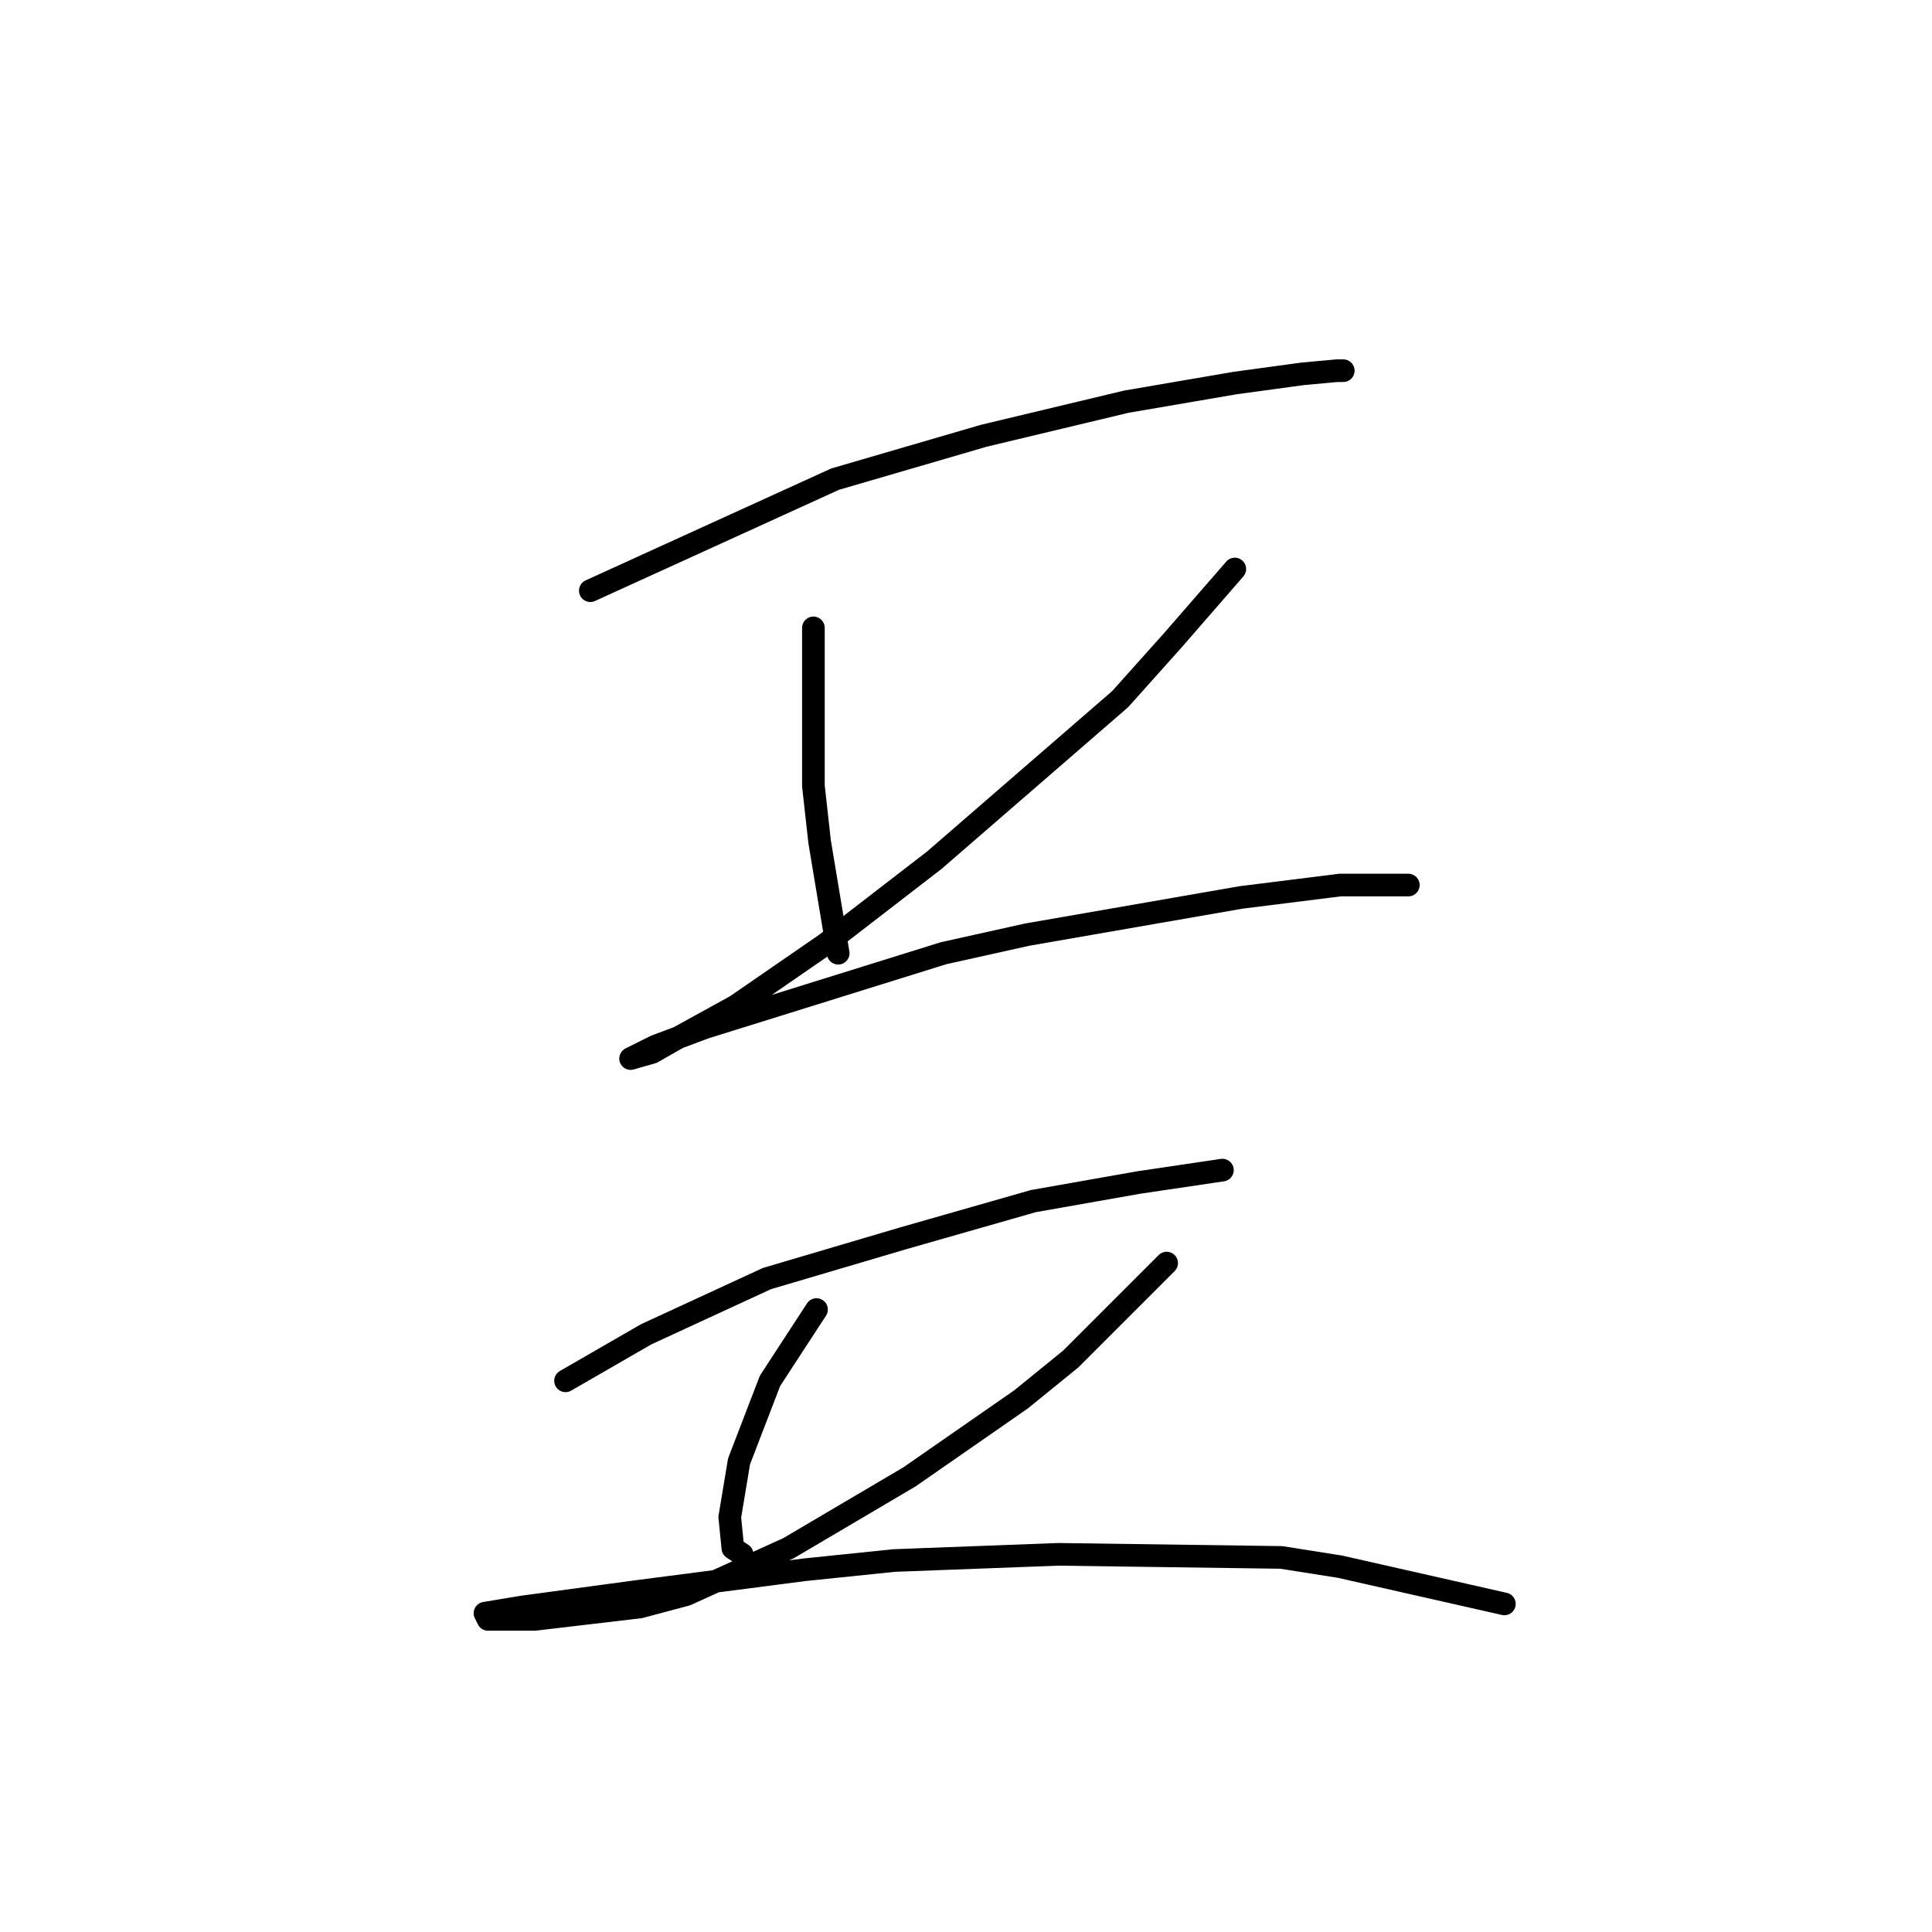 <?xml version="1.0" standalone="no"?>
    <svg width="256" height="256" xmlns="http://www.w3.org/2000/svg" version="1.1">
    <polyline stroke="black" stroke-width="3" stroke-linecap="round" fill="transparent" stroke-linejoin="round" points="78.22 78.269 110.655 63.488 130.363 57.74 149.249 53.224 163.619 50.761 172.652 49.529 177.168 49.118 177.989 49.118 177.989 49.118 " />
        <polyline stroke="black" stroke-width="3" stroke-linecap="round" fill="transparent" stroke-linejoin="round" points="107.781 83.196 107.781 104.135 108.602 111.525 111.066 126.306 111.066 126.306 " />
        <polyline stroke="black" stroke-width="3" stroke-linecap="round" fill="transparent" stroke-linejoin="round" points="163.619 75.395 155.408 84.838 148.428 92.639 123.794 113.989 109.424 125.074 97.517 133.285 89.306 137.802 86.432 139.444 83.558 140.265 86.842 138.623 93.411 136.159 125.025 126.306 136.111 123.842 164.44 118.916 177.578 117.273 186.611 117.273 186.611 117.273 " />
        <polyline stroke="black" stroke-width="3" stroke-linecap="round" fill="transparent" stroke-linejoin="round" points="74.936 182.965 85.611 176.806 101.623 169.416 119.688 164.078 136.932 159.151 150.891 156.688 161.977 155.046 161.977 155.046 " />
        <polyline stroke="black" stroke-width="3" stroke-linecap="round" fill="transparent" stroke-linejoin="round" points="108.192 173.521 102.033 182.965 97.928 193.639 96.696 201.03 97.107 205.135 98.338 205.957 98.338 205.957 " />
        <polyline stroke="black" stroke-width="3" stroke-linecap="round" fill="transparent" stroke-linejoin="round" points="154.586 167.363 141.859 180.091 135.29 185.428 120.509 195.692 104.497 205.135 90.948 211.294 84.789 212.936 70.83 214.579 68.367 214.579 64.671 214.579 64.261 213.757 69.188 212.936 84.379 210.883 106.55 208.009 118.456 206.778 140.216 205.957 169.778 206.367 177.578 207.599 199.339 212.526 199.339 212.526 " />
        </svg>